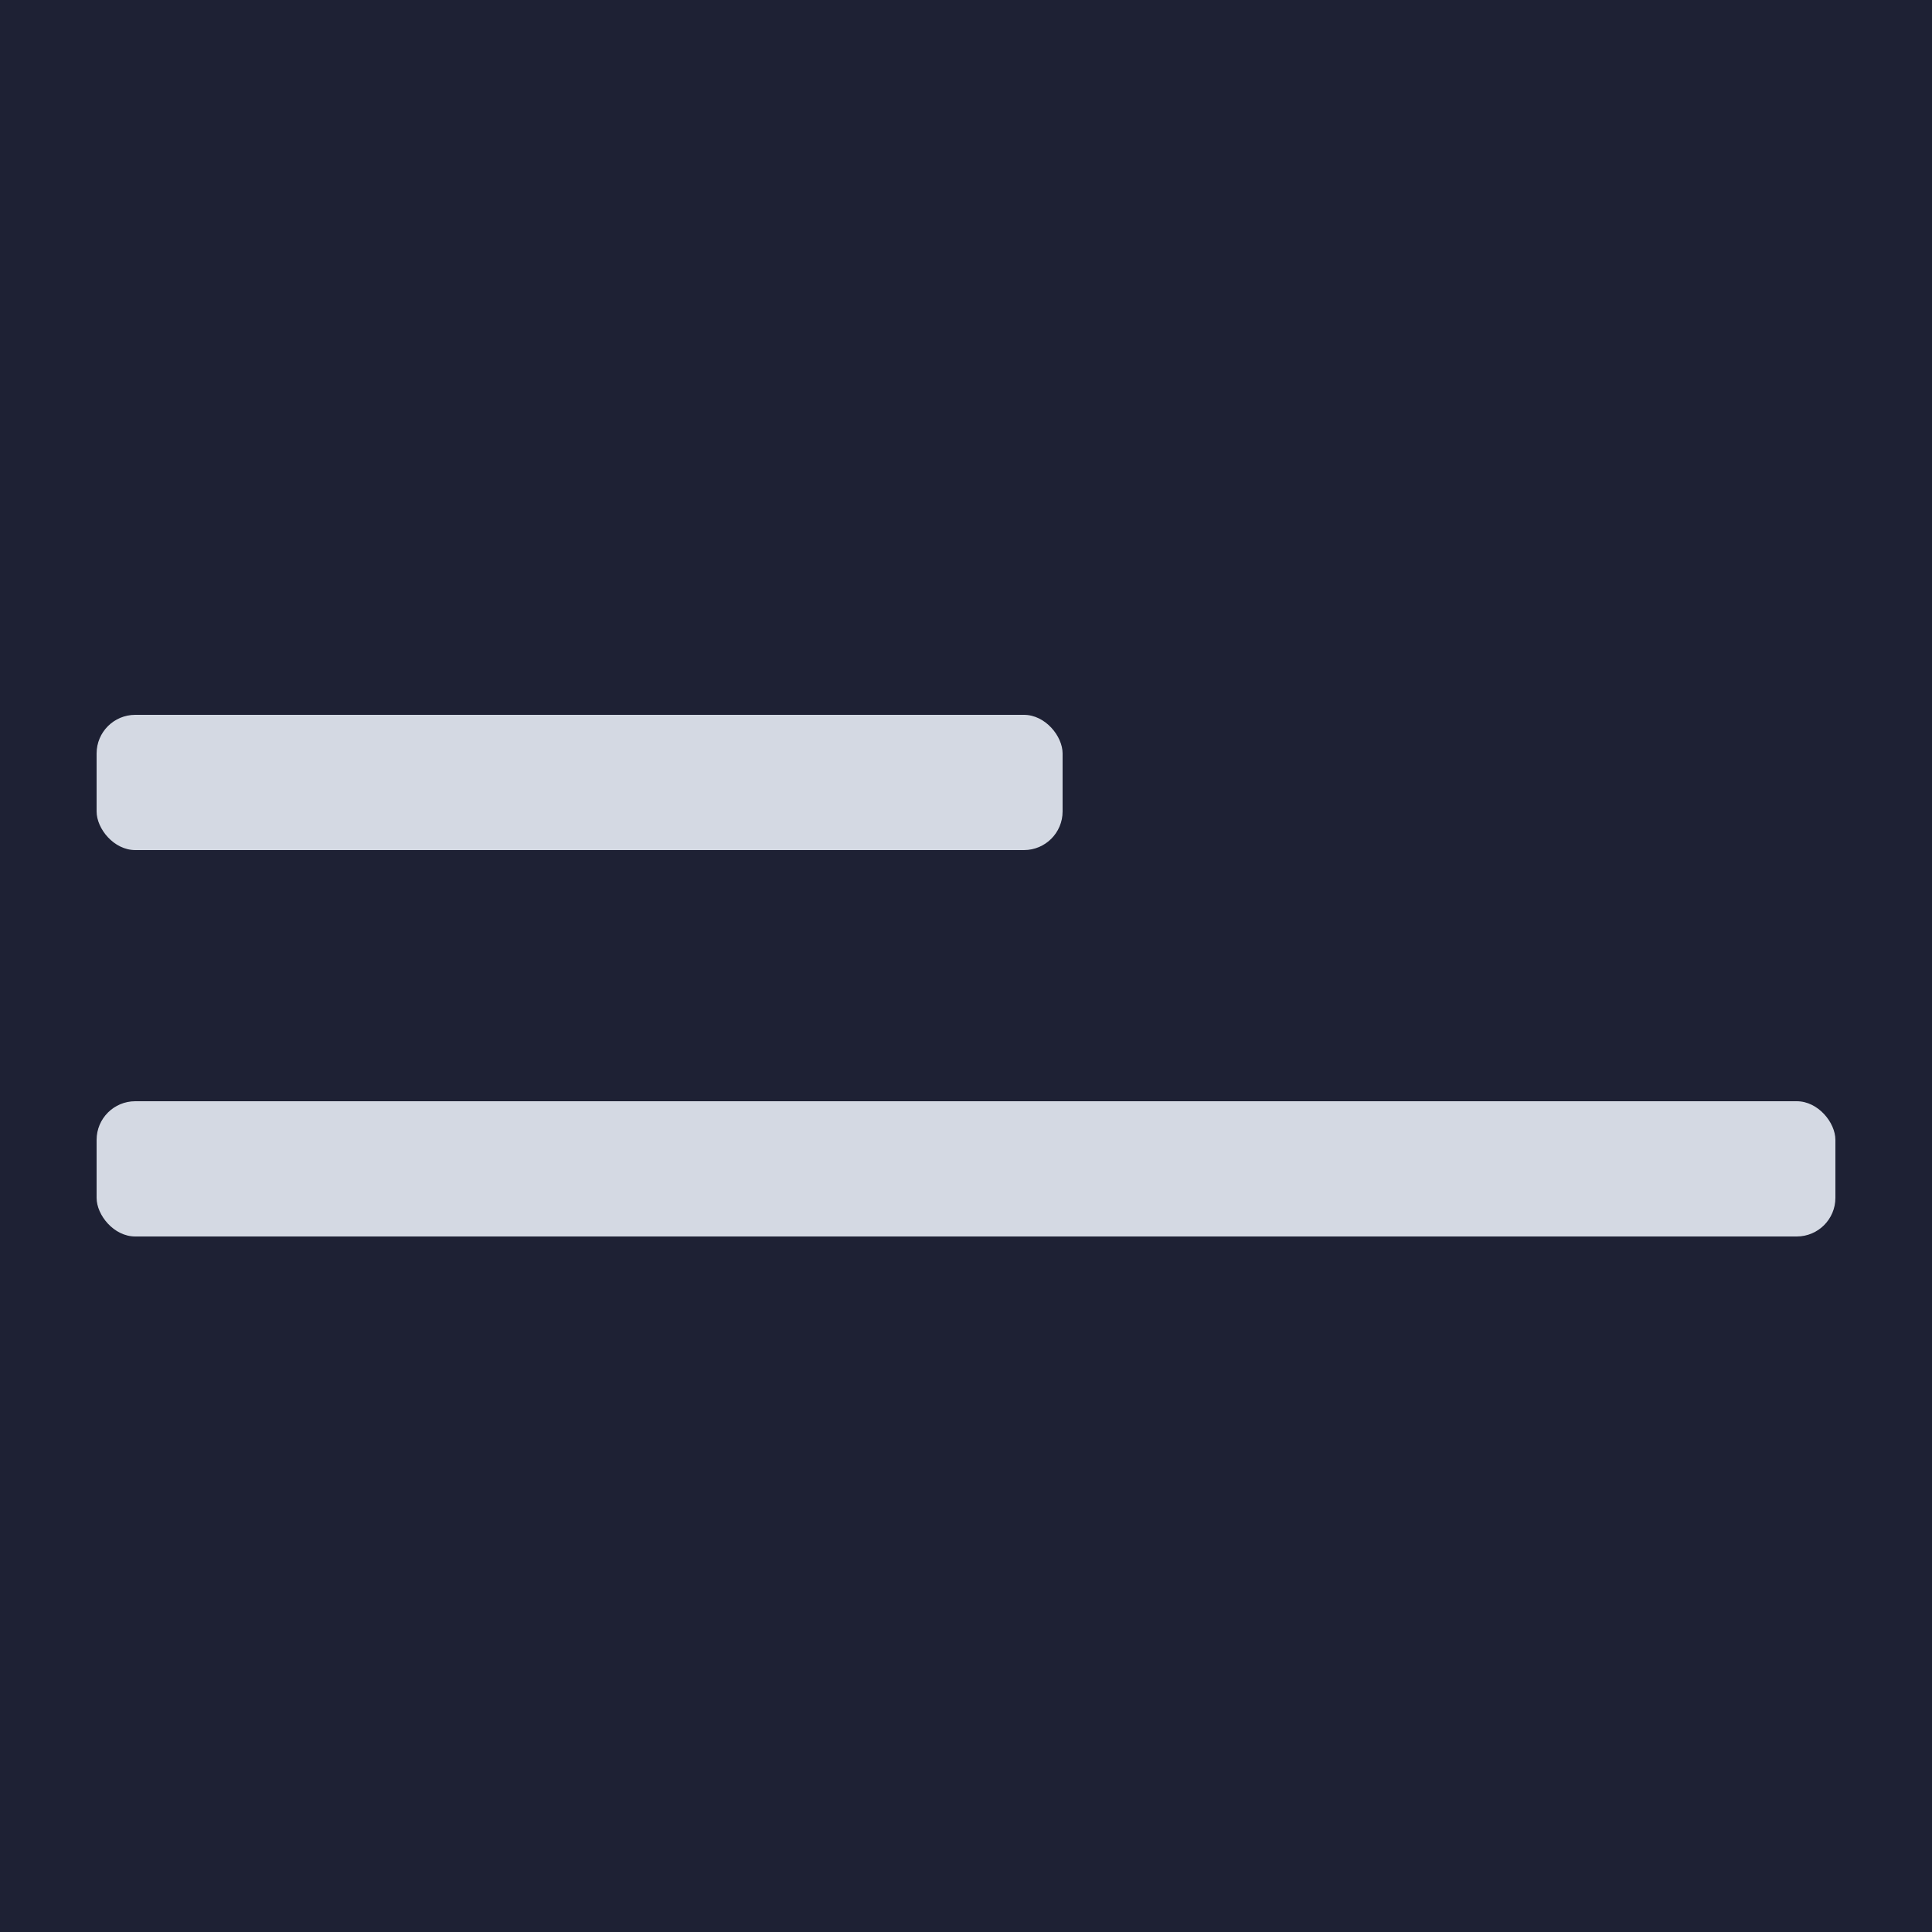 <svg width="100" height="100" viewBox="0 0 100 100" fill="none" xmlns="http://www.w3.org/2000/svg">
<rect width="100" height="100" fill="#1E2134"/>
<rect x="5" y="37" width="50" height="7" rx="2" fill="#D4D9E3"/>
<rect x="5" y="57" width="90" height="7" rx="2" fill="#D4D9E3"/>
</svg>
